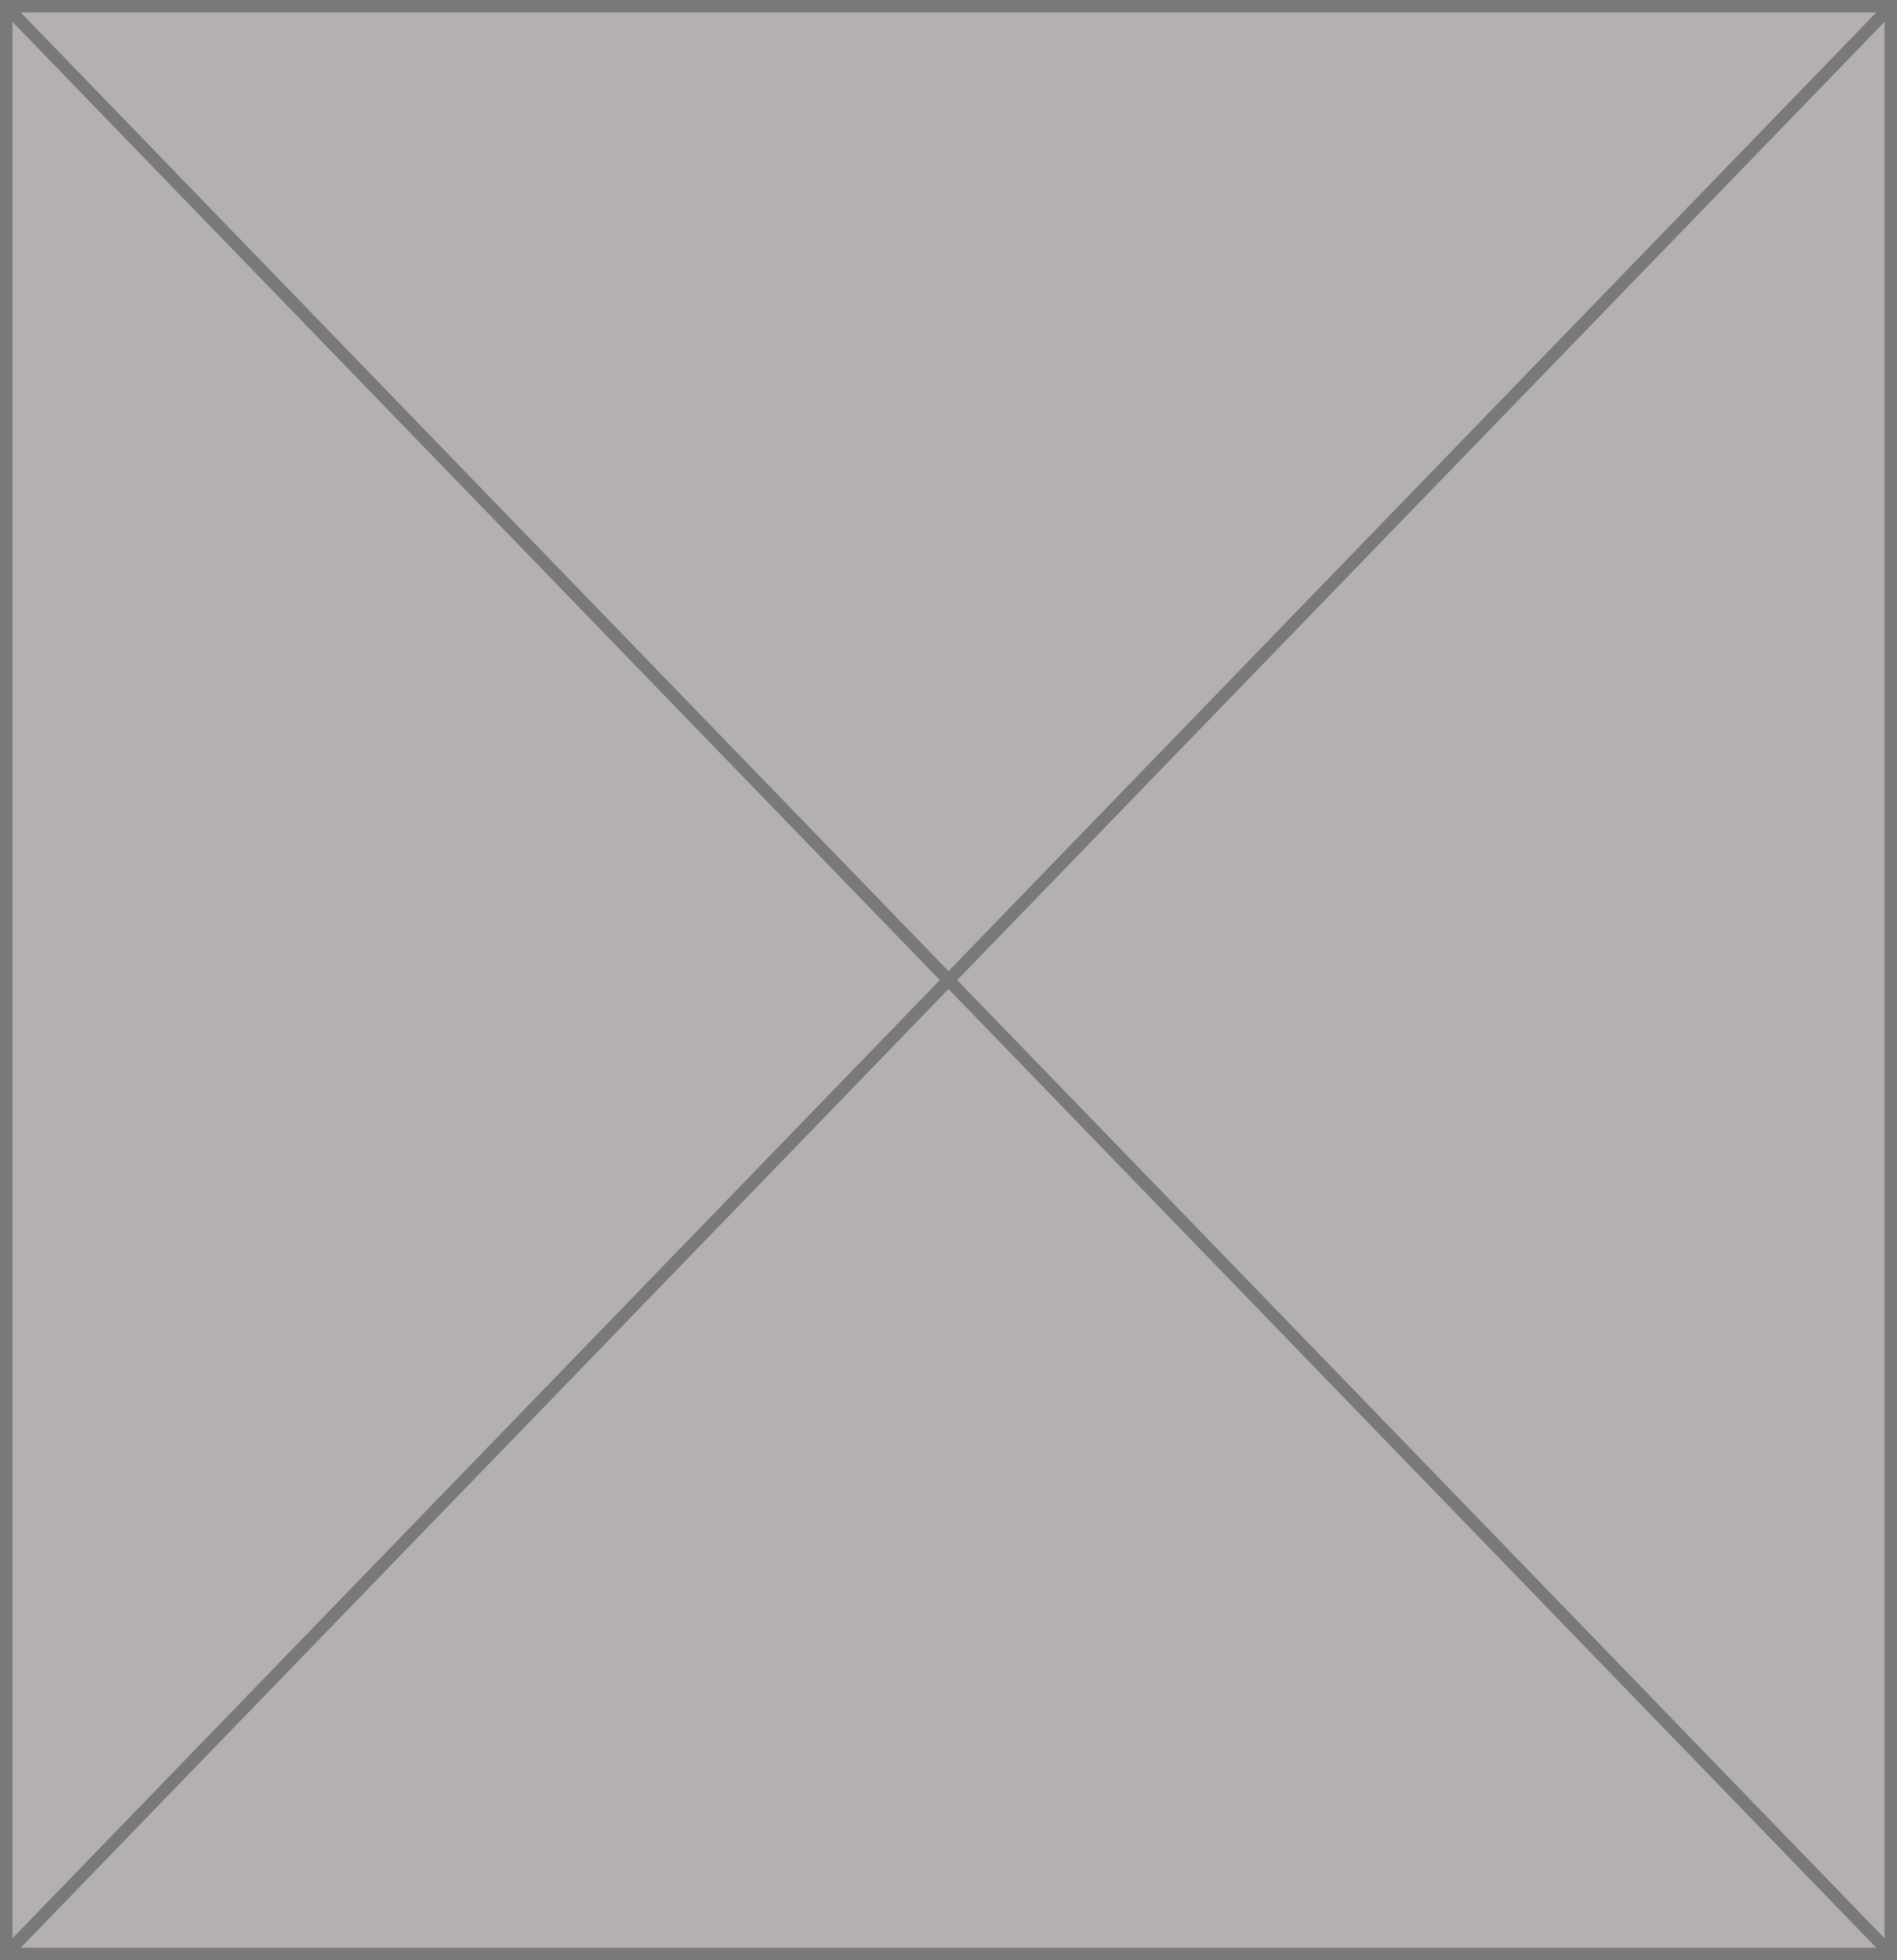 ﻿<?xml version="1.0" encoding="utf-8"?>
<svg version="1.1" xmlns:xlink="http://www.w3.org/1999/xlink" width="152px" height="157px" xmlns="http://www.w3.org/2000/svg">
  <g transform="matrix(1 0 0 1 -166 -1020 )">
    <path d="M 166.5 1020.5  L 317.5 1020.5  L 317.5 1176.5  L 166.5 1176.5  L 166.5 1020.5  Z " fill-rule="nonzero" fill="#b4b0b0" stroke="none" />
    <path d="M 166.5 1020.5  L 317.5 1020.5  L 317.5 1176.5  L 166.5 1176.5  L 166.5 1020.5  Z " stroke-width="1" stroke="#797979" fill="none" />
    <path d="M 166.359 1020.371  L 317.641 1176.629  M 317.641 1020.371  L 166.359 1176.629  " stroke-width="1" stroke="#797979" fill="none" />
  </g>
</svg>